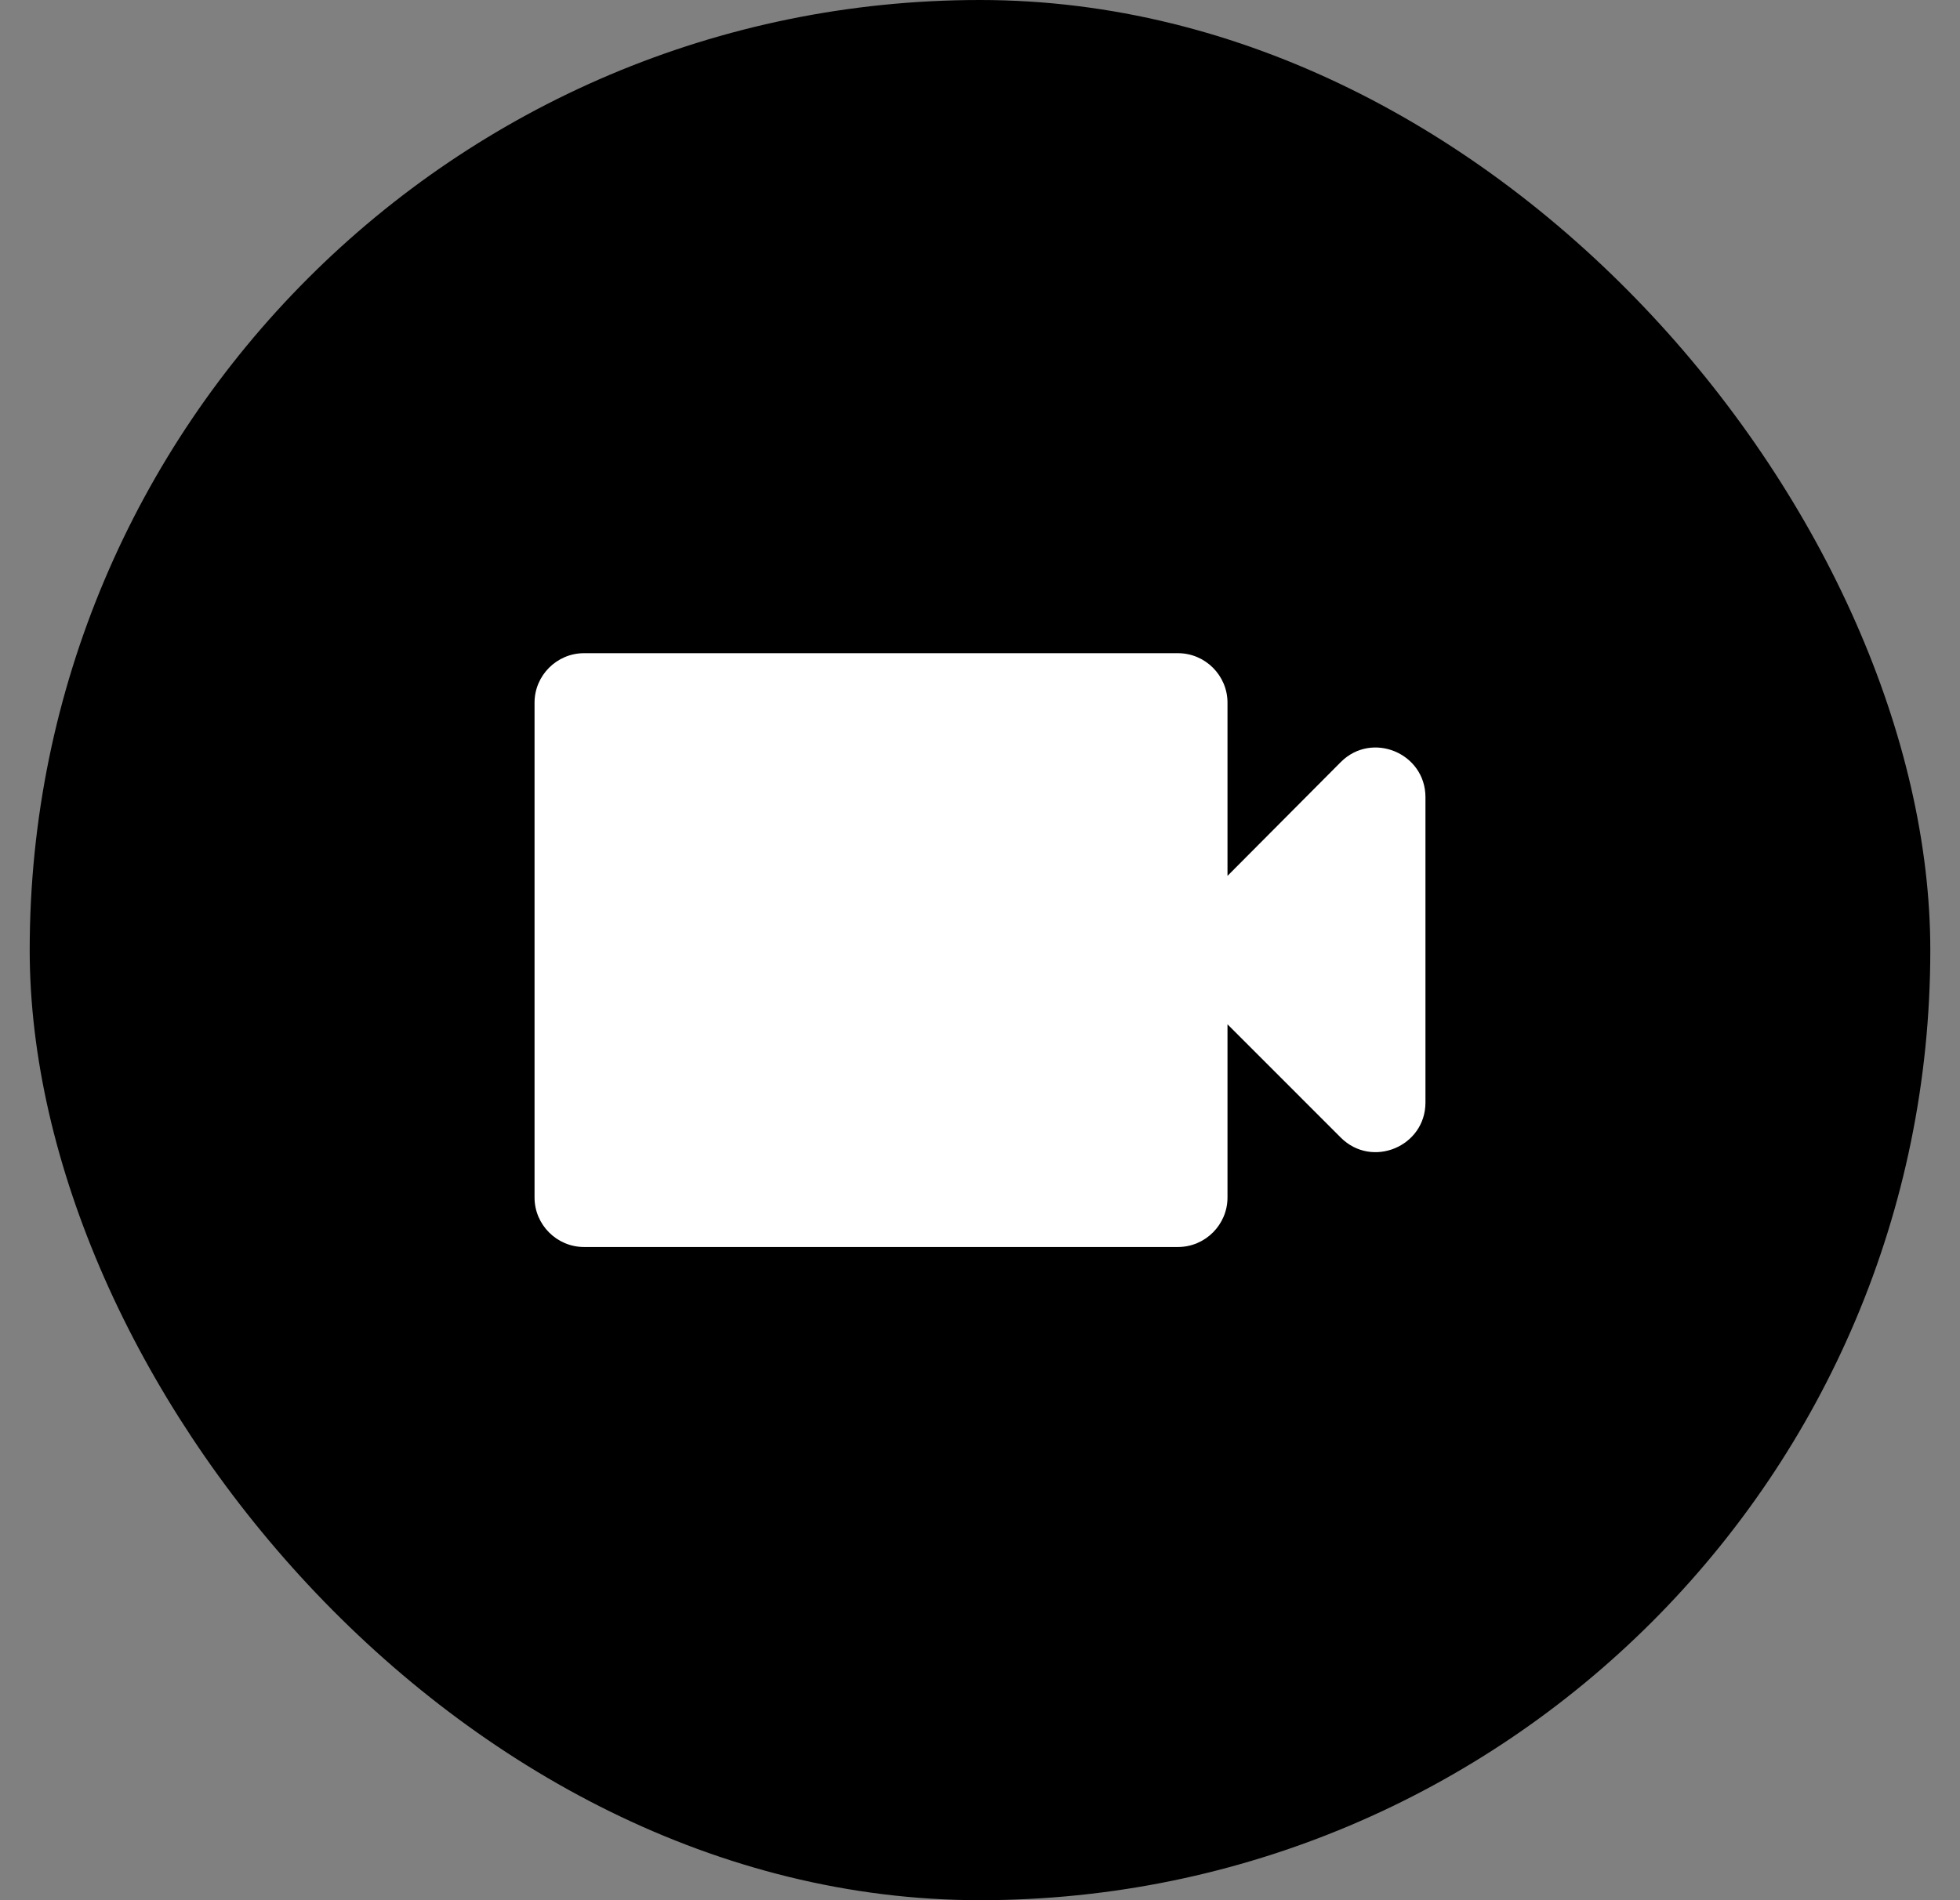 <svg width="33" height="32" viewBox="0 0 33 32" fill="none" xmlns="http://www.w3.org/2000/svg">
<rect x="0" y="0" width="33" height="32" fill="#808080" stroke="none"/>
<rect x="0.5" width="32" height="32" rx="16" fill="black"/>
<path d="M20.667 14.75V11.833C20.667 11.375 20.292 11 19.833 11H9.833C9.375 11 9 11.375 9 11.833V20.167C9 20.625 9.375 21 9.833 21H19.833C20.292 21 20.667 20.625 20.667 20.167V17.25L22.575 19.158C23.1 19.683 24 19.308 24 18.567V13.425C24 12.683 23.1 12.308 22.575 12.833L20.667 14.75Z" fill="white"/>
</svg>
